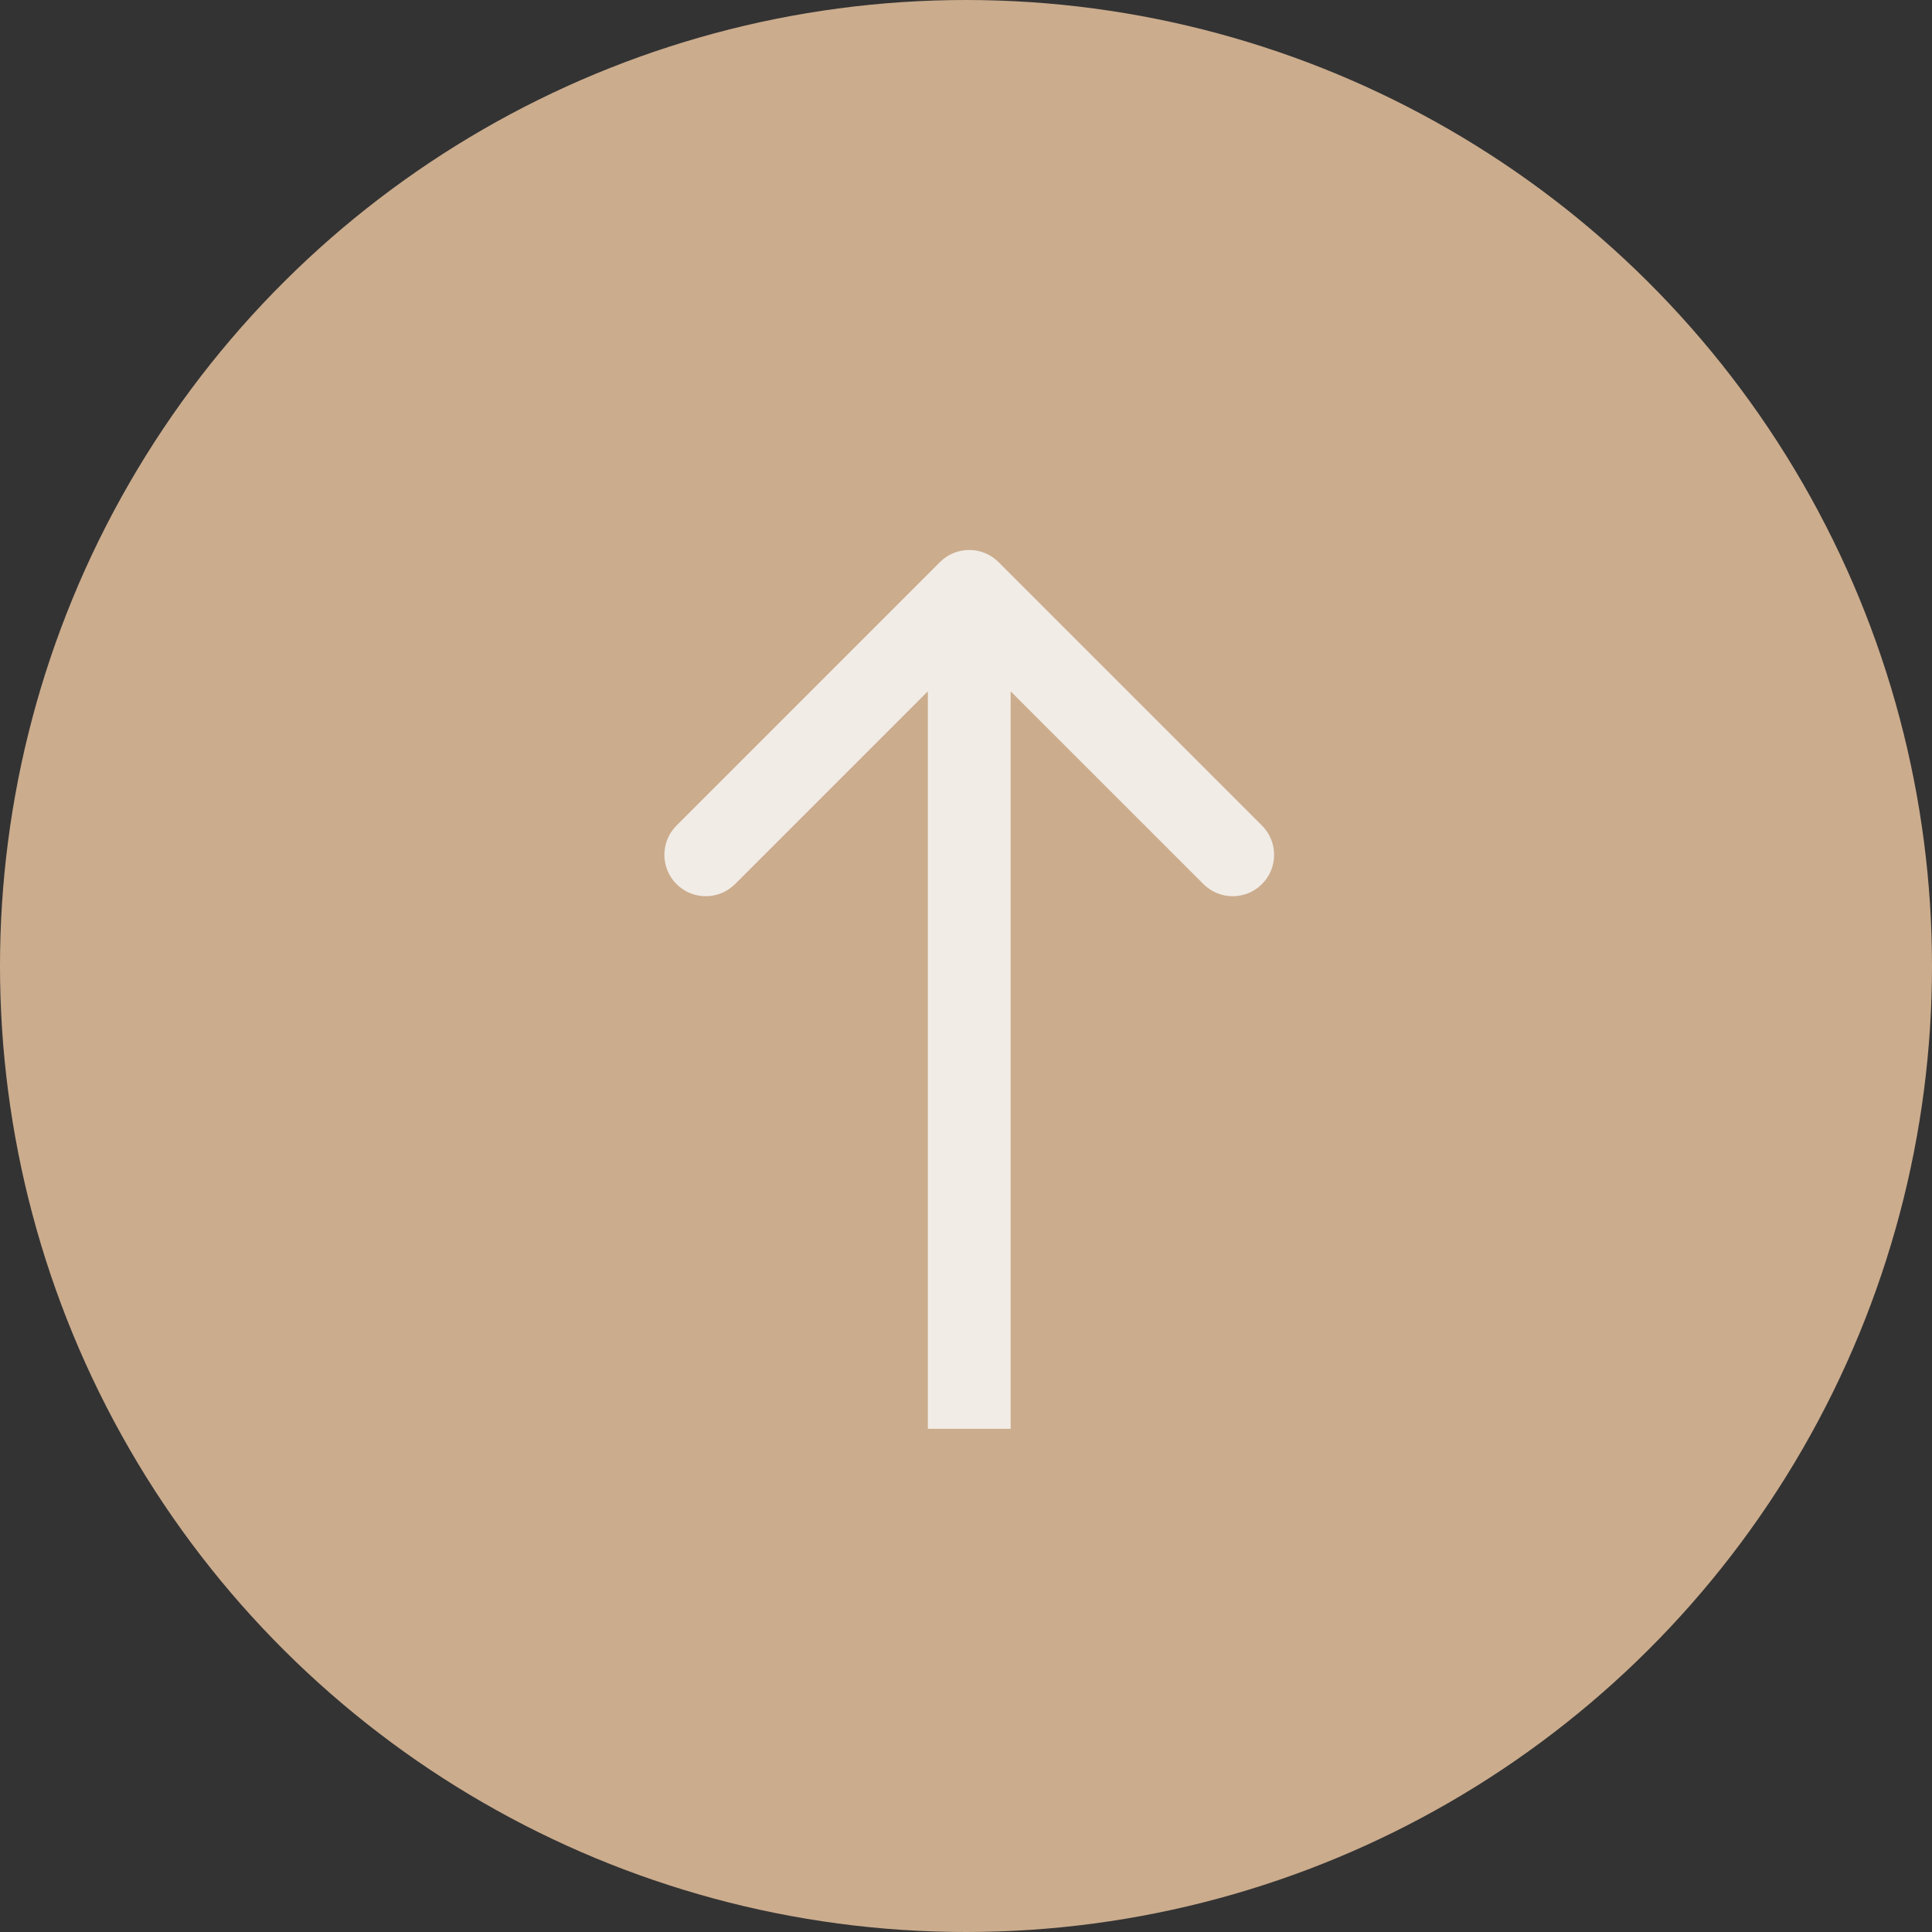 <svg width="35" height="35" viewBox="0 0 35 35" fill="none" xmlns="http://www.w3.org/2000/svg">
<rect x="0" y="0" width="35" height="35" fill="#333333" stroke="none"/>
<circle cx="17.5" cy="17.5" r="17.5" transform="matrix(4.37114e-08 -1 -1 -4.37114e-08 35 35)" fill="#CBAC8D"/>
<path d="M17.028 10.183C17.321 9.89 17.796 9.89 18.089 10.183L22.862 14.956C23.155 15.248 23.155 15.723 22.862 16.016C22.569 16.309 22.094 16.309 21.801 16.016L17.559 11.774L13.316 16.016C13.023 16.309 12.548 16.309 12.255 16.016C11.963 15.723 11.963 15.248 12.255 14.956L17.028 10.183ZM16.809 25.884L16.809 10.713L18.309 10.713L18.309 25.884L16.809 25.884Z" fill="#F1ECE6"/>
</svg>
